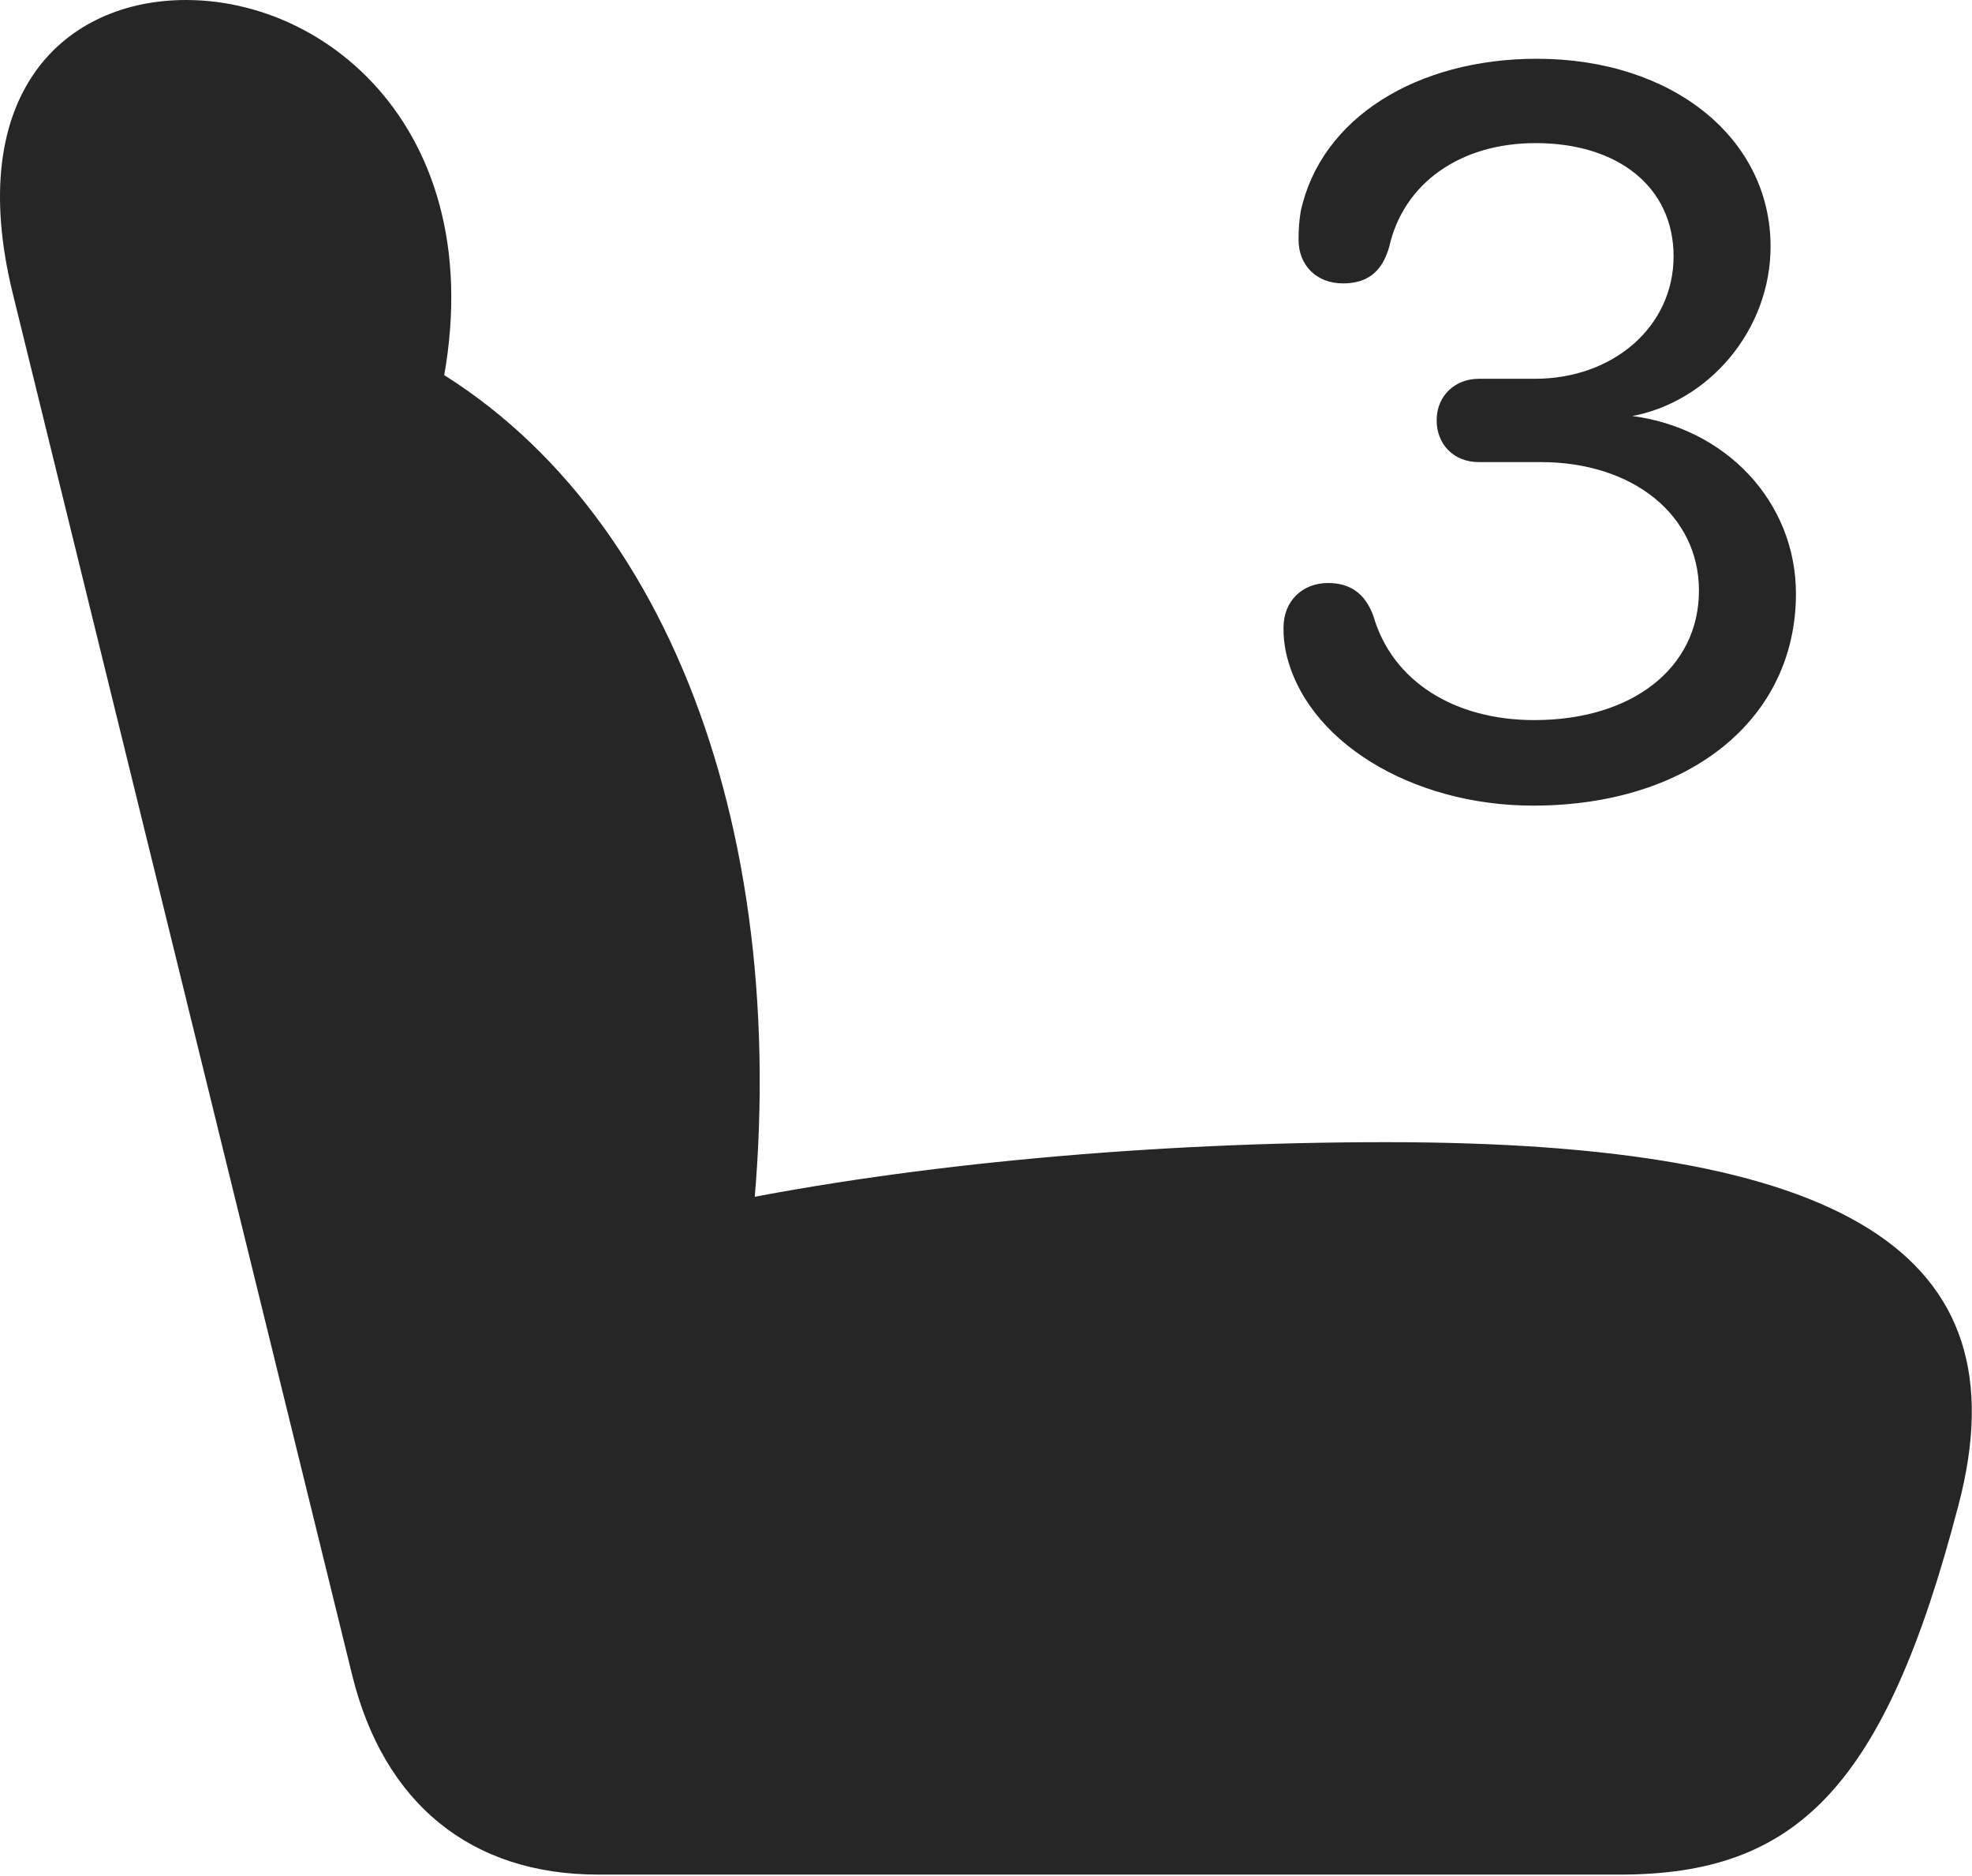 <?xml version="1.0" encoding="UTF-8"?>
<!--Generator: Apple Native CoreSVG 232.5-->
<!DOCTYPE svg
PUBLIC "-//W3C//DTD SVG 1.1//EN"
       "http://www.w3.org/Graphics/SVG/1.1/DTD/svg11.dtd">
<svg version="1.1" xmlns="http://www.w3.org/2000/svg" xmlns:xlink="http://www.w3.org/1999/xlink" width="106.254" height="101.075">
 <g>
  <rect height="101.075" opacity="0" width="106.254" x="0" y="0"/>
  <path d="M105.517 81.119C109.143 67.412 99.258 61.534 74.676 61.534C62.029 61.534 49.197 62.727 39.033 64.797L40.442 66.754C42.916 45.094 35.969 26.436 22.014 19.1L23.097 23.698C27.659 8.629 18.562 0 10.023 0C3.567 0-1.988 4.924 0.688 15.811L18.972 90.231C20.672 97.162 25.385 100.993 32.218 100.993L87.278 100.993C96.762 100.993 101.538 96.371 105.517 81.119Z" fill="#000000" fill-opacity="0.85"/>
  <path d="M82.602 43.403C91.004 43.403 96.768 38.761 96.768 31.987C96.768 27.033 92.978 23.014 87.817 22.395L87.817 22.44C92.077 21.696 95.401 17.774 95.401 13.279C95.401 7.455 90.125 3.166 82.808 3.166C76.355 3.166 71.172 6.347 70.084 11.39C70.002 11.9 69.968 12.306 69.968 12.917C69.968 14.29 70.932 15.268 72.36 15.268C73.665 15.268 74.46 14.657 74.846 13.321C75.622 9.853 78.693 7.71 82.74 7.71C87.205 7.71 90.175 10.094 90.175 13.811C90.175 17.581 86.939 20.407 82.696 20.407L79.678 20.407C78.403 20.407 77.409 21.318 77.409 22.642C77.409 23.951 78.339 24.895 79.678 24.895L83.019 24.895C87.983 24.895 91.542 27.753 91.542 31.818C91.542 35.983 87.949 38.795 82.669 38.795C78.359 38.795 75.021 36.701 74.004 33.199C73.551 31.957 72.744 31.41 71.548 31.41C70.199 31.41 69.157 32.358 69.157 33.813C69.157 34.327 69.19 34.605 69.273 35.07C70.293 39.917 76.07 43.403 82.602 43.403Z" fill="#000000" fill-opacity="0.85"/>
 </g>
</svg>
